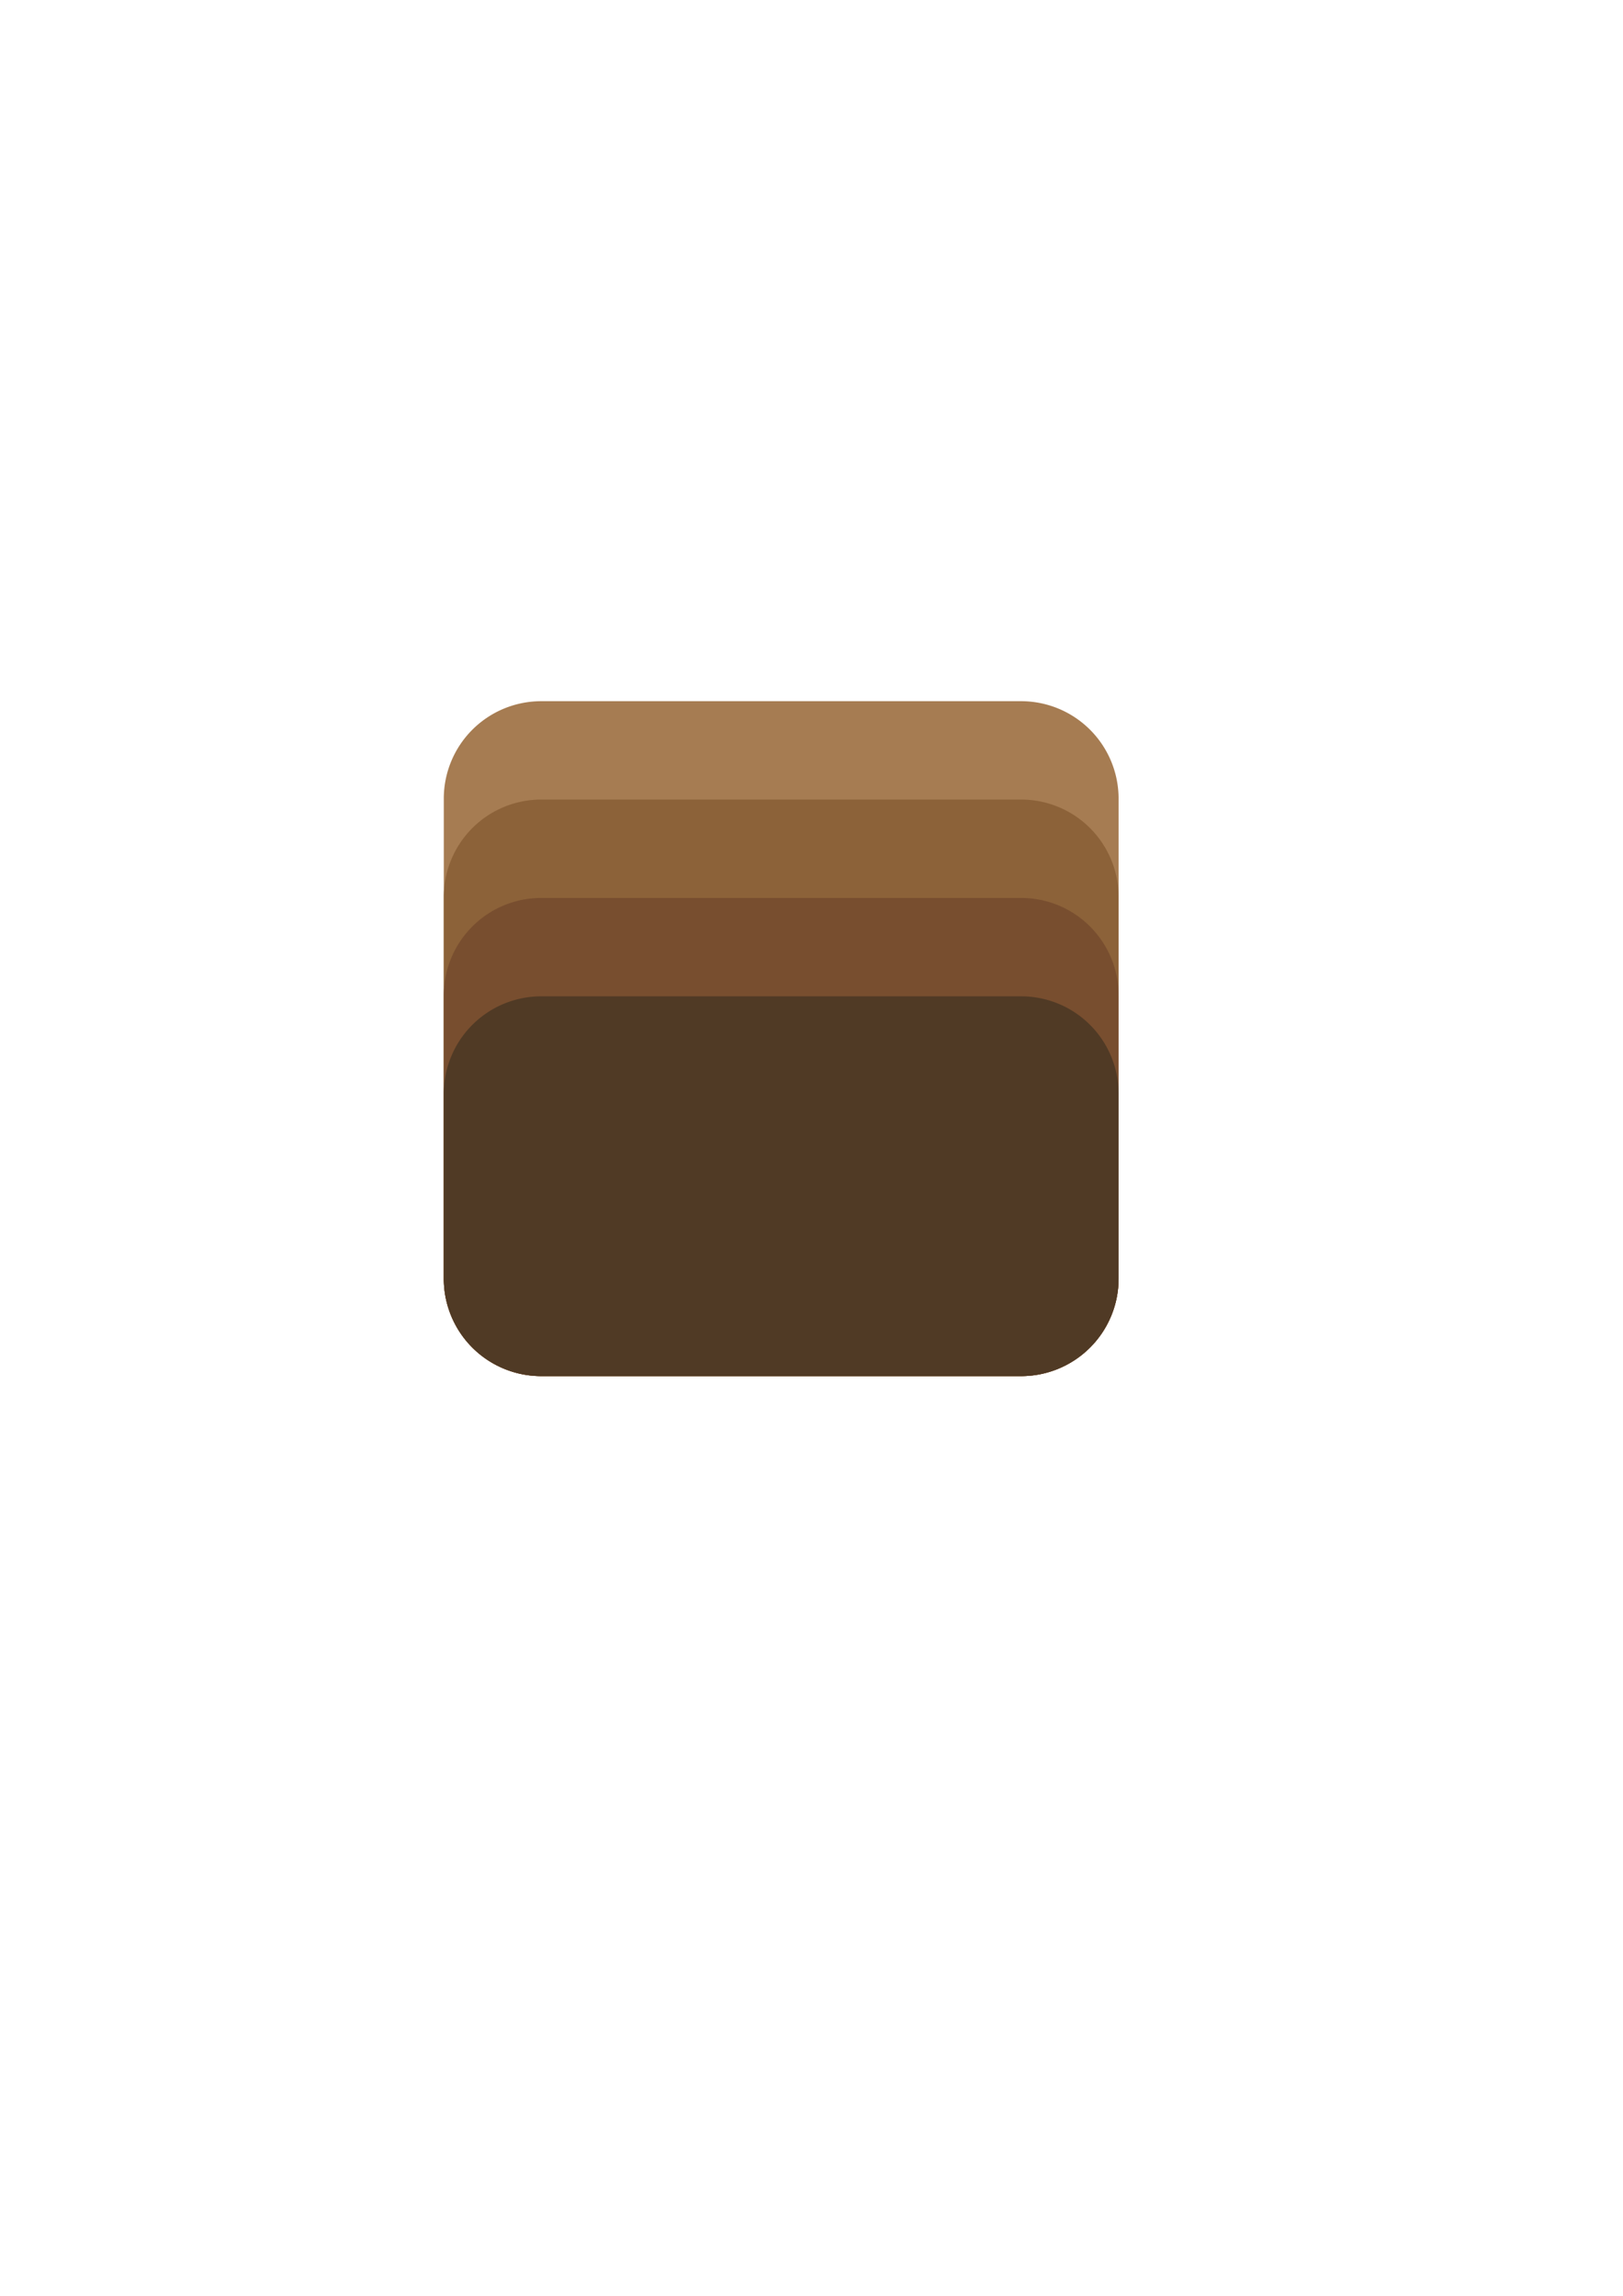 <?xml version="1.0" encoding="UTF-8" standalone="no"?>
<!-- Created with Inkscape (http://www.inkscape.org/) -->

<svg
   xmlns:dc="http://purl.org/dc/elements/1.1/"
   xmlns:cc="http://creativecommons.org/ns#"
   xmlns:rdf="http://www.w3.org/1999/02/22-rdf-syntax-ns#"
   xmlns:svg="http://www.w3.org/2000/svg"
   xmlns="http://www.w3.org/2000/svg"
   xmlns:sodipodi="http://sodipodi.sourceforge.net/DTD/sodipodi-0.dtd"
   xmlns:inkscape="http://www.inkscape.org/namespaces/inkscape"
   width="210mm"
   height="297mm"
   viewBox="0 0 210 297"
   version="1.1"
   id="svg34259"
   inkscape:version="0.92.4 (5da689c313, 2019-01-14)"
   sodipodi:docname="Hole2.svg">
  <defs
     id="defs34253" />
  <sodipodi:namedview
     id="base"
     pagecolor="#ffffff"
     bordercolor="#666666"
     borderopacity="1.0"
     inkscape:pageopacity="0.0"
     inkscape:pageshadow="2"
     inkscape:zoom="0.10295861"
     inkscape:cx="-2338.8012"
     inkscape:cy="-38.607583"
     inkscape:document-units="mm"
     inkscape:current-layer="layer1"
     showgrid="false"
     inkscape:window-width="1920"
     inkscape:window-height="1012"
     inkscape:window-x="-8"
     inkscape:window-y="-8"
     inkscape:window-maximized="1" />
  <g
     inkscape:label="Layer 1"
     inkscape:groupmode="layer"
     id="layer1">
    <g
       transform="translate(-911.65,-1103.053)"
       style="display:inline"
       id="g143649">
      <path
         id="path2073-6-8-7"
         d="m 1056.384,1206.37 v 62.101 a 12.606,12.606 0 0 1 -12.606,12.605 h -62.101 a 12.605,12.605 0 0 1 -12.605,-12.605 v -62.101 a 12.606,12.606 0 0 1 12.605,-12.606 h 62.101 a 12.608,12.608 0 0 1 12.606,12.606 z"
         class="cls-1"
         inkscape:connector-curvature="0"
         style="fill:#a67c52;fill-opacity:1;stroke-width:0.133" />
      <path
         id="path2075-4-5-91"
         d="m 1056.384,1219.095 v 49.375 a 12.606,12.606 0 0 1 -12.606,12.605 h -62.101 a 12.605,12.605 0 0 1 -12.605,-12.605 v -49.375 a 12.605,12.605 0 0 1 12.605,-12.605 h 62.101 a 12.606,12.606 0 0 1 12.606,12.605 z"
         class="cls-2"
         inkscape:connector-curvature="0"
         style="fill:#8c6239;fill-opacity:1;stroke-width:0.133" />
      <path
         id="path2077-5-3-0"
         d="m 1056.384,1231.822 v 36.649 a 12.606,12.606 0 0 1 -12.606,12.605 h -62.101 a 12.605,12.605 0 0 1 -12.605,-12.605 v -36.649 a 12.605,12.605 0 0 1 12.605,-12.605 h 62.101 a 12.606,12.606 0 0 1 12.606,12.605 z"
         class="cls-3"
         inkscape:connector-curvature="0"
         style="fill:#784e2f;fill-opacity:1;stroke-width:0.133" />
      <path
         id="path2079-7-78-1"
         d="m 1056.384,1244.55 v 23.921 a 12.606,12.606 0 0 1 -12.606,12.605 h -62.101 a 12.605,12.605 0 0 1 -12.605,-12.605 v -23.921 a 12.605,12.605 0 0 1 12.605,-12.606 h 62.101 a 12.606,12.606 0 0 1 12.606,12.606 z"
         class="cls-4"
         inkscape:connector-curvature="0"
         style="fill:#503a25;fill-opacity:1;stroke-width:0.133" />
    </g>
  </g>
</svg>
